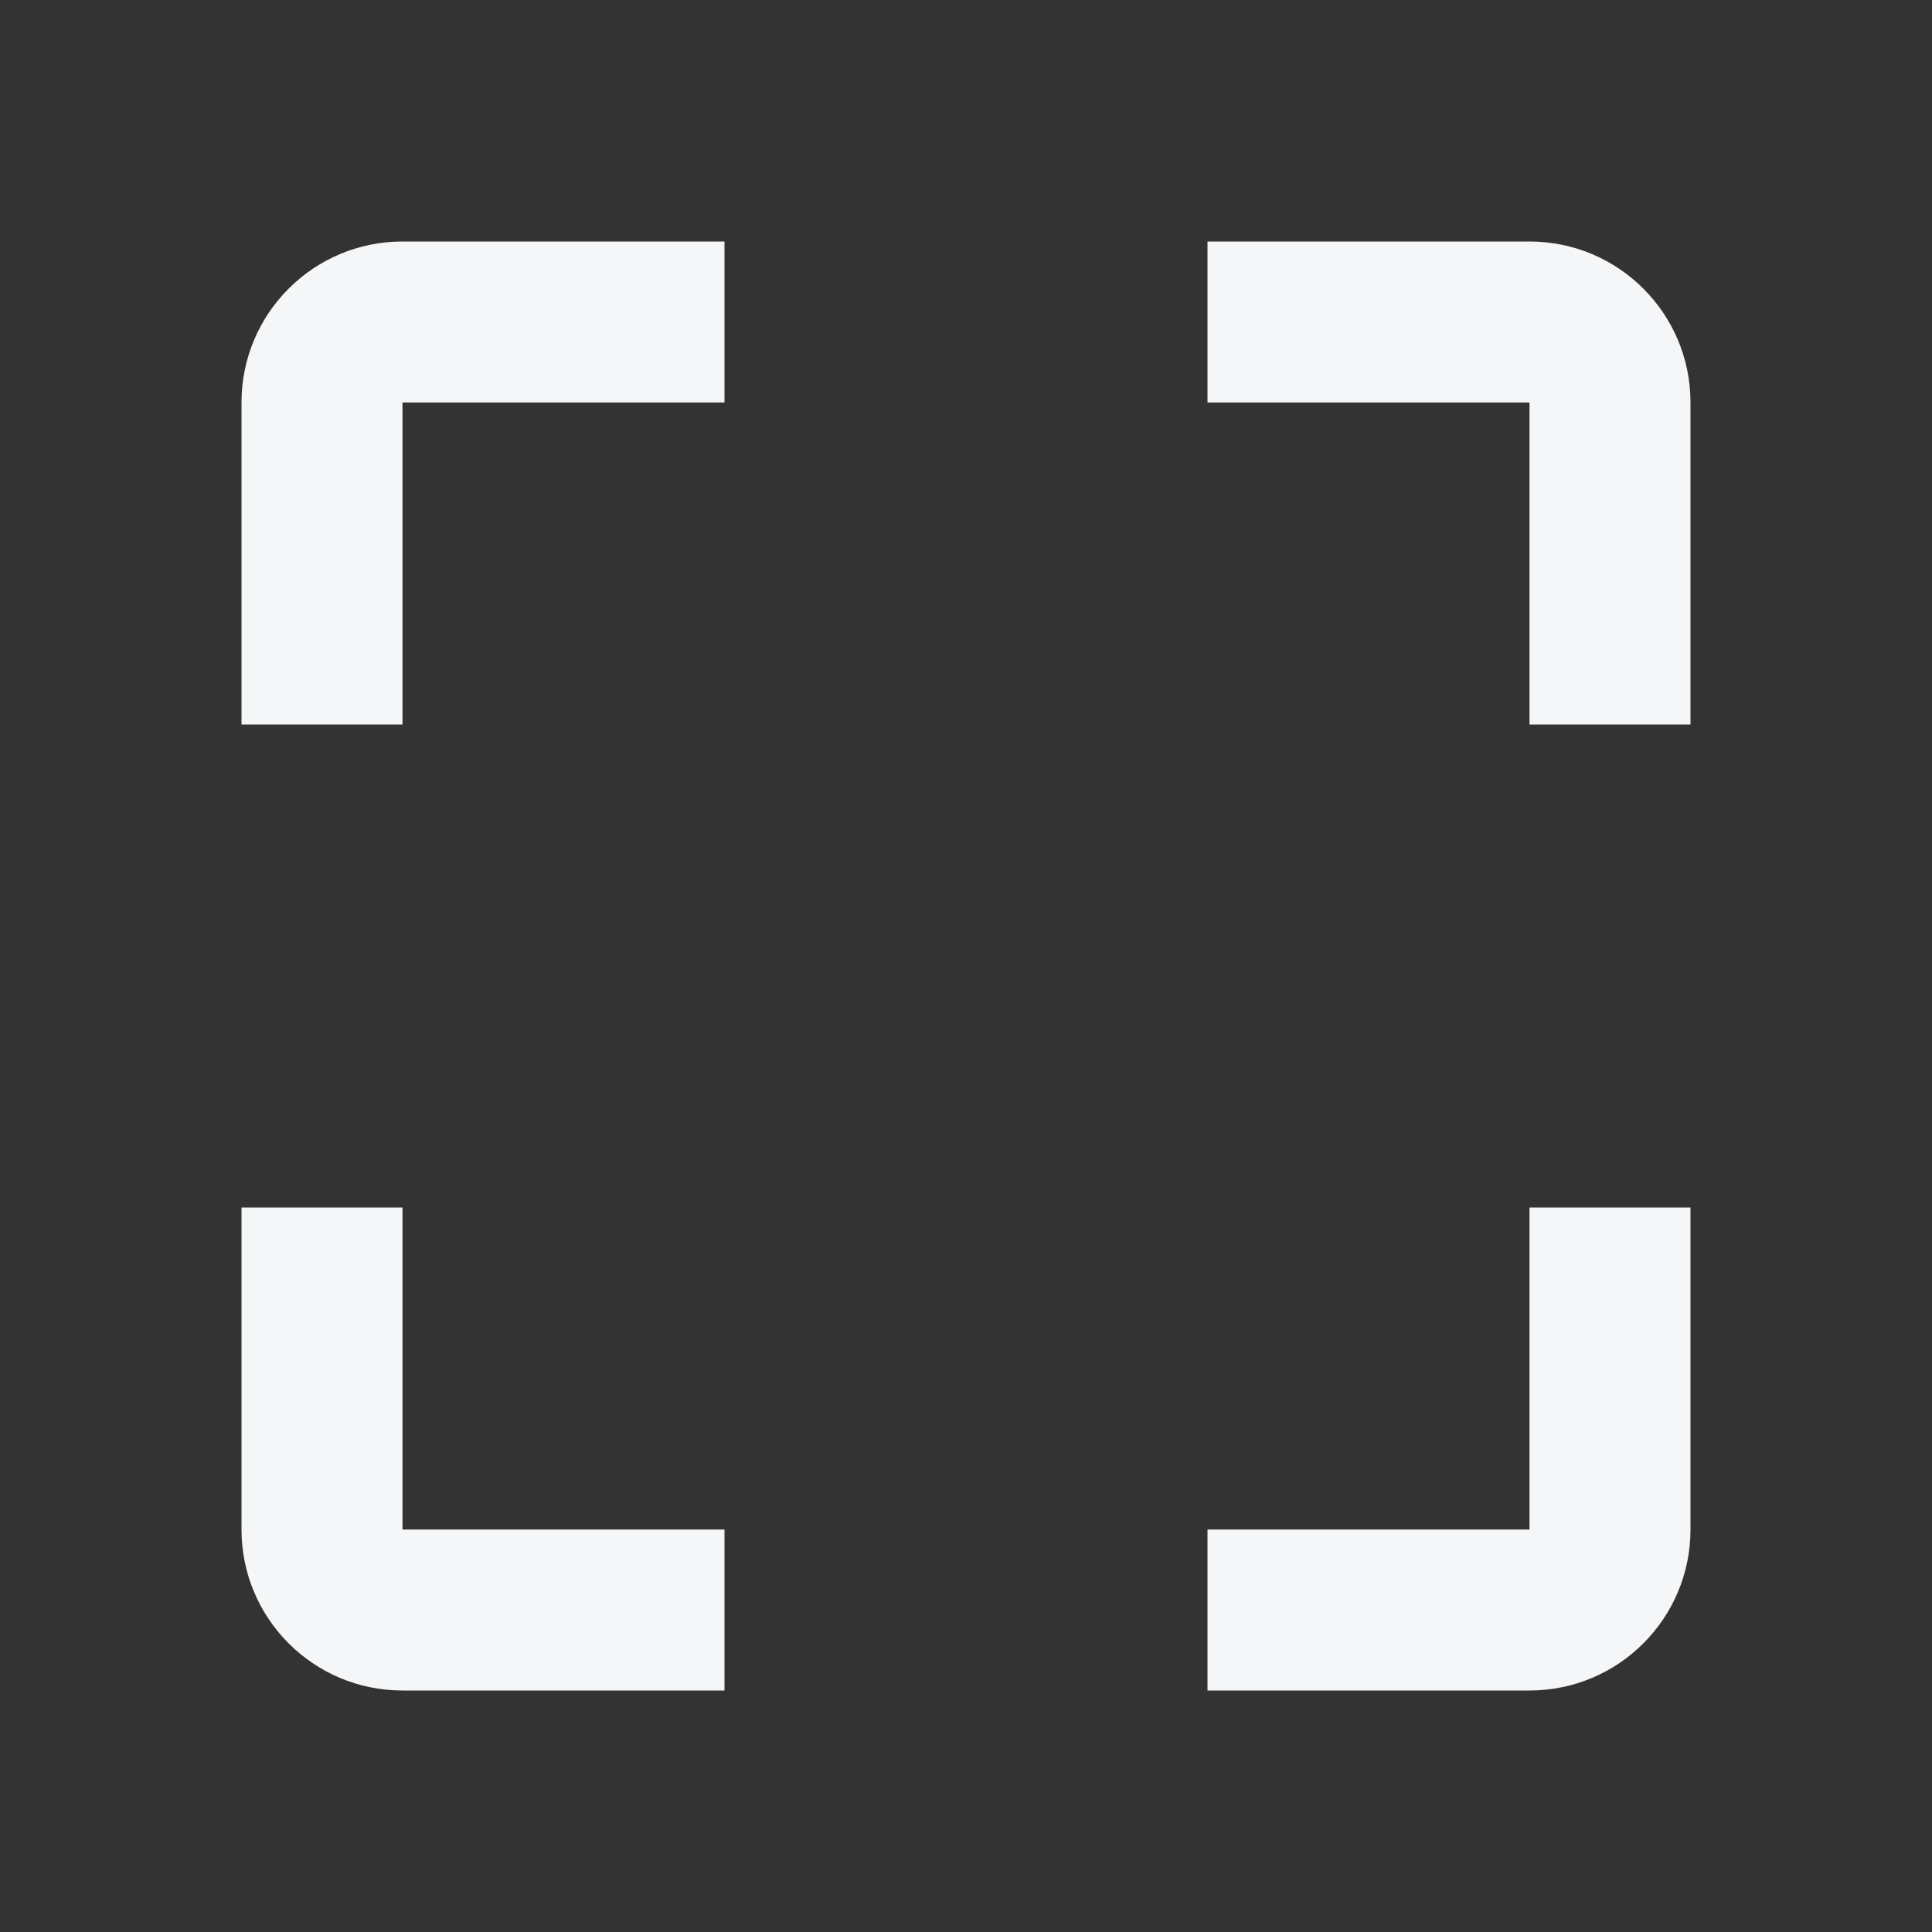 <svg width="24" height="24" viewBox="0 0 24 24" fill="none" xmlns="http://www.w3.org/2000/svg">
<rect x="0" y="0" width="24" height="24" fill="#333333" stroke="none"/>
<path fill-rule="evenodd" clip-rule="evenodd" d="M5 15V19H9V21H5C3.895 21 3 20.105 3 19V15H5ZM21 15V19C21 20.105 20.105 21 19 21H15V19H19V15H21Z" fill="#F4F6F8"/>
<path fill-rule="evenodd" clip-rule="evenodd" d="M3 9L3 5C3 3.895 3.895 3 5 3L9 3V5L5 5L5 9H3ZM19 9V5L15 5V3L19 3C20.105 3 21 3.895 21 5V9H19Z" fill="#F4F6F8"/>
</svg>
